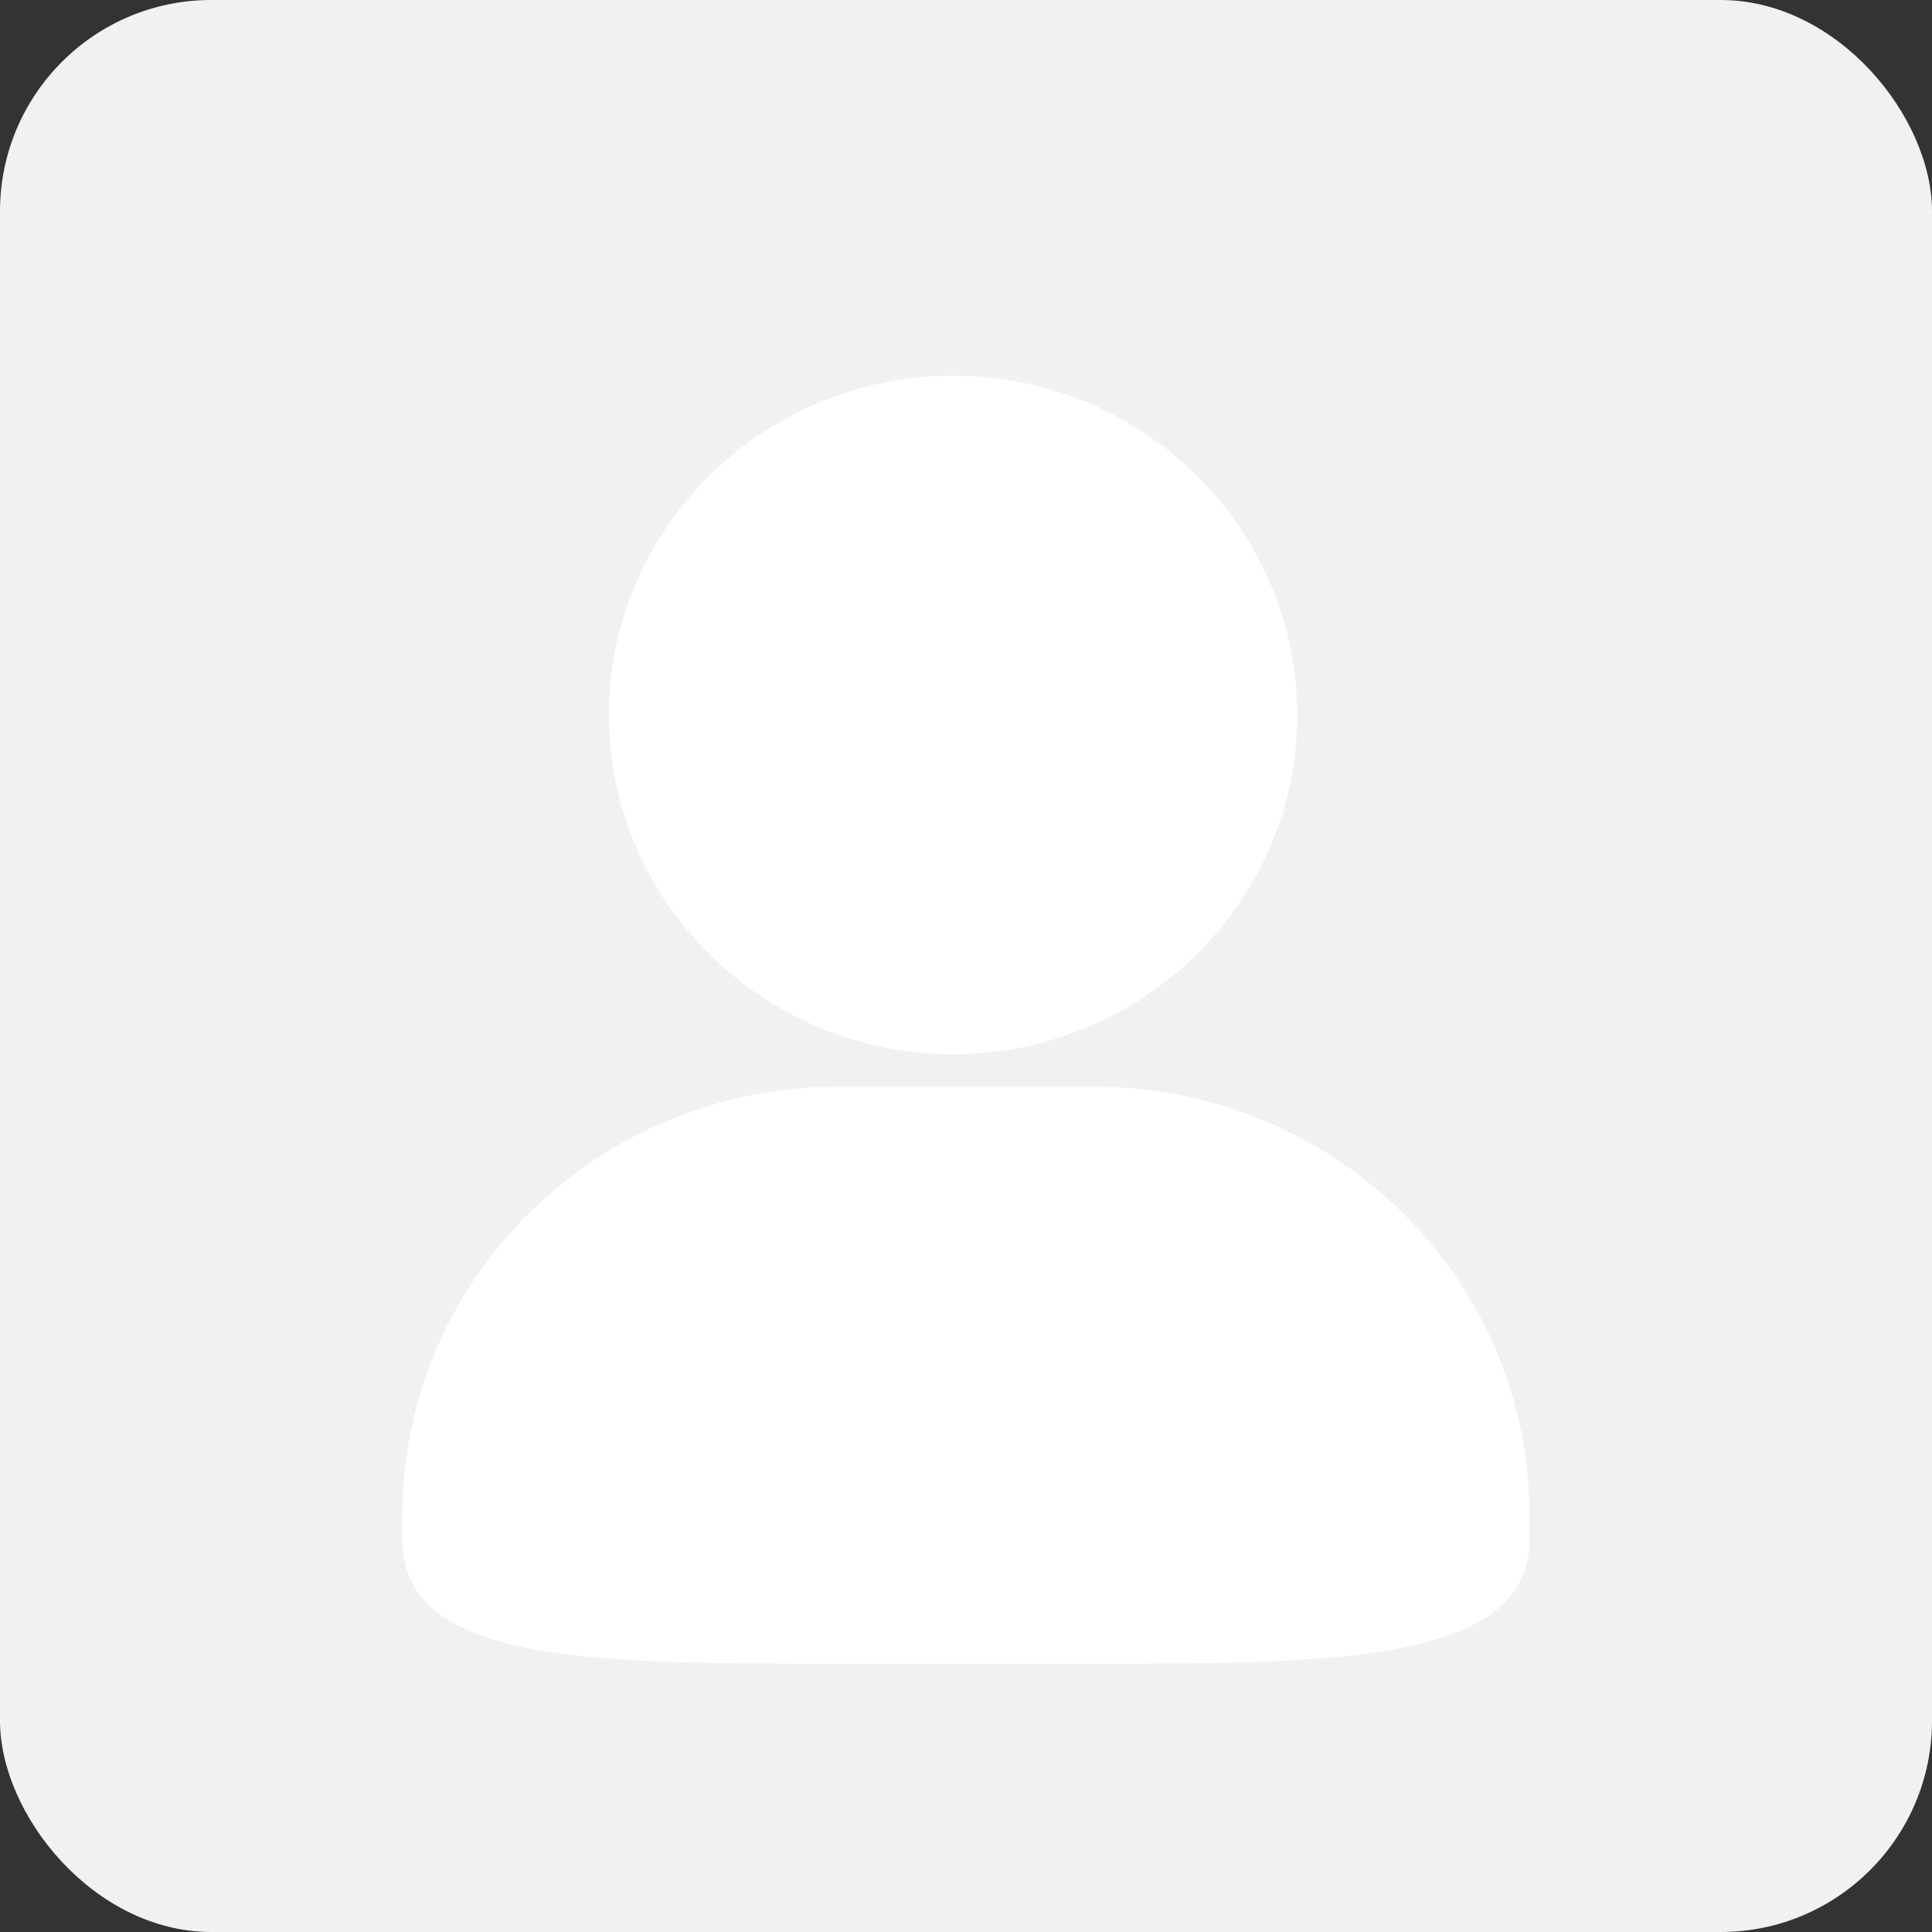 <?xml version="1.0" encoding="UTF-8"?>
<svg width="64px" height="64px" viewBox="0 0 64 64" version="1.1" xmlns="http://www.w3.org/2000/svg" xmlns:xlink="http://www.w3.org/1999/xlink">
    <rect x="0" y="0" width="64" height="64" fill="#333333" stroke="none"/>
    <!-- Generator: Sketch 39 (31667) - http://www.bohemiancoding.com/sketch -->
    <title>默认头像</title>
    <desc>Created with Sketch.</desc>
    <defs></defs>
    <g id="首页/个人信息" stroke="none" stroke-width="1" fill="none" fill-rule="evenodd">
        <g id="10-我" transform="translate(-16, -92)">
            <g id="车主" transform="translate(0, 76)">
                <g id="默认头像" transform="translate(16, 16)">
                    <circle id="Oval" fill="#AAD6FF" cx="32" cy="32" r="32"></circle>
                    <rect id="Rectangle-2" fill="#F1F1F1" x="0" y="0" width="64" height="64" rx="7"></rect>
                    <path d="M31.572,34.92 C37.858,34.92 42.973,29.88 42.973,23.682 C42.973,17.485 37.858,12.444 31.572,12.444 C25.286,12.444 20.172,17.487 20.172,23.682 C20.172,29.878 25.286,34.92 31.572,34.92 L31.572,34.92 Z M36.271,36.002 L27.728,36.002 C19.79,36.002 13.333,42.362 13.333,50.182 L13.333,51.023 C13.333,55.111 19.687,55.111 27.728,55.111 L36.271,55.111 C43.996,55.111 50.667,55.111 50.667,51.023 L50.667,50.182 C50.667,42.364 44.209,36.002 36.271,36.002 L36.271,36.002 Z" id="Shape" fill="#FFFFFF"></path>
                </g>
            </g>
        </g>
    </g>
</svg>